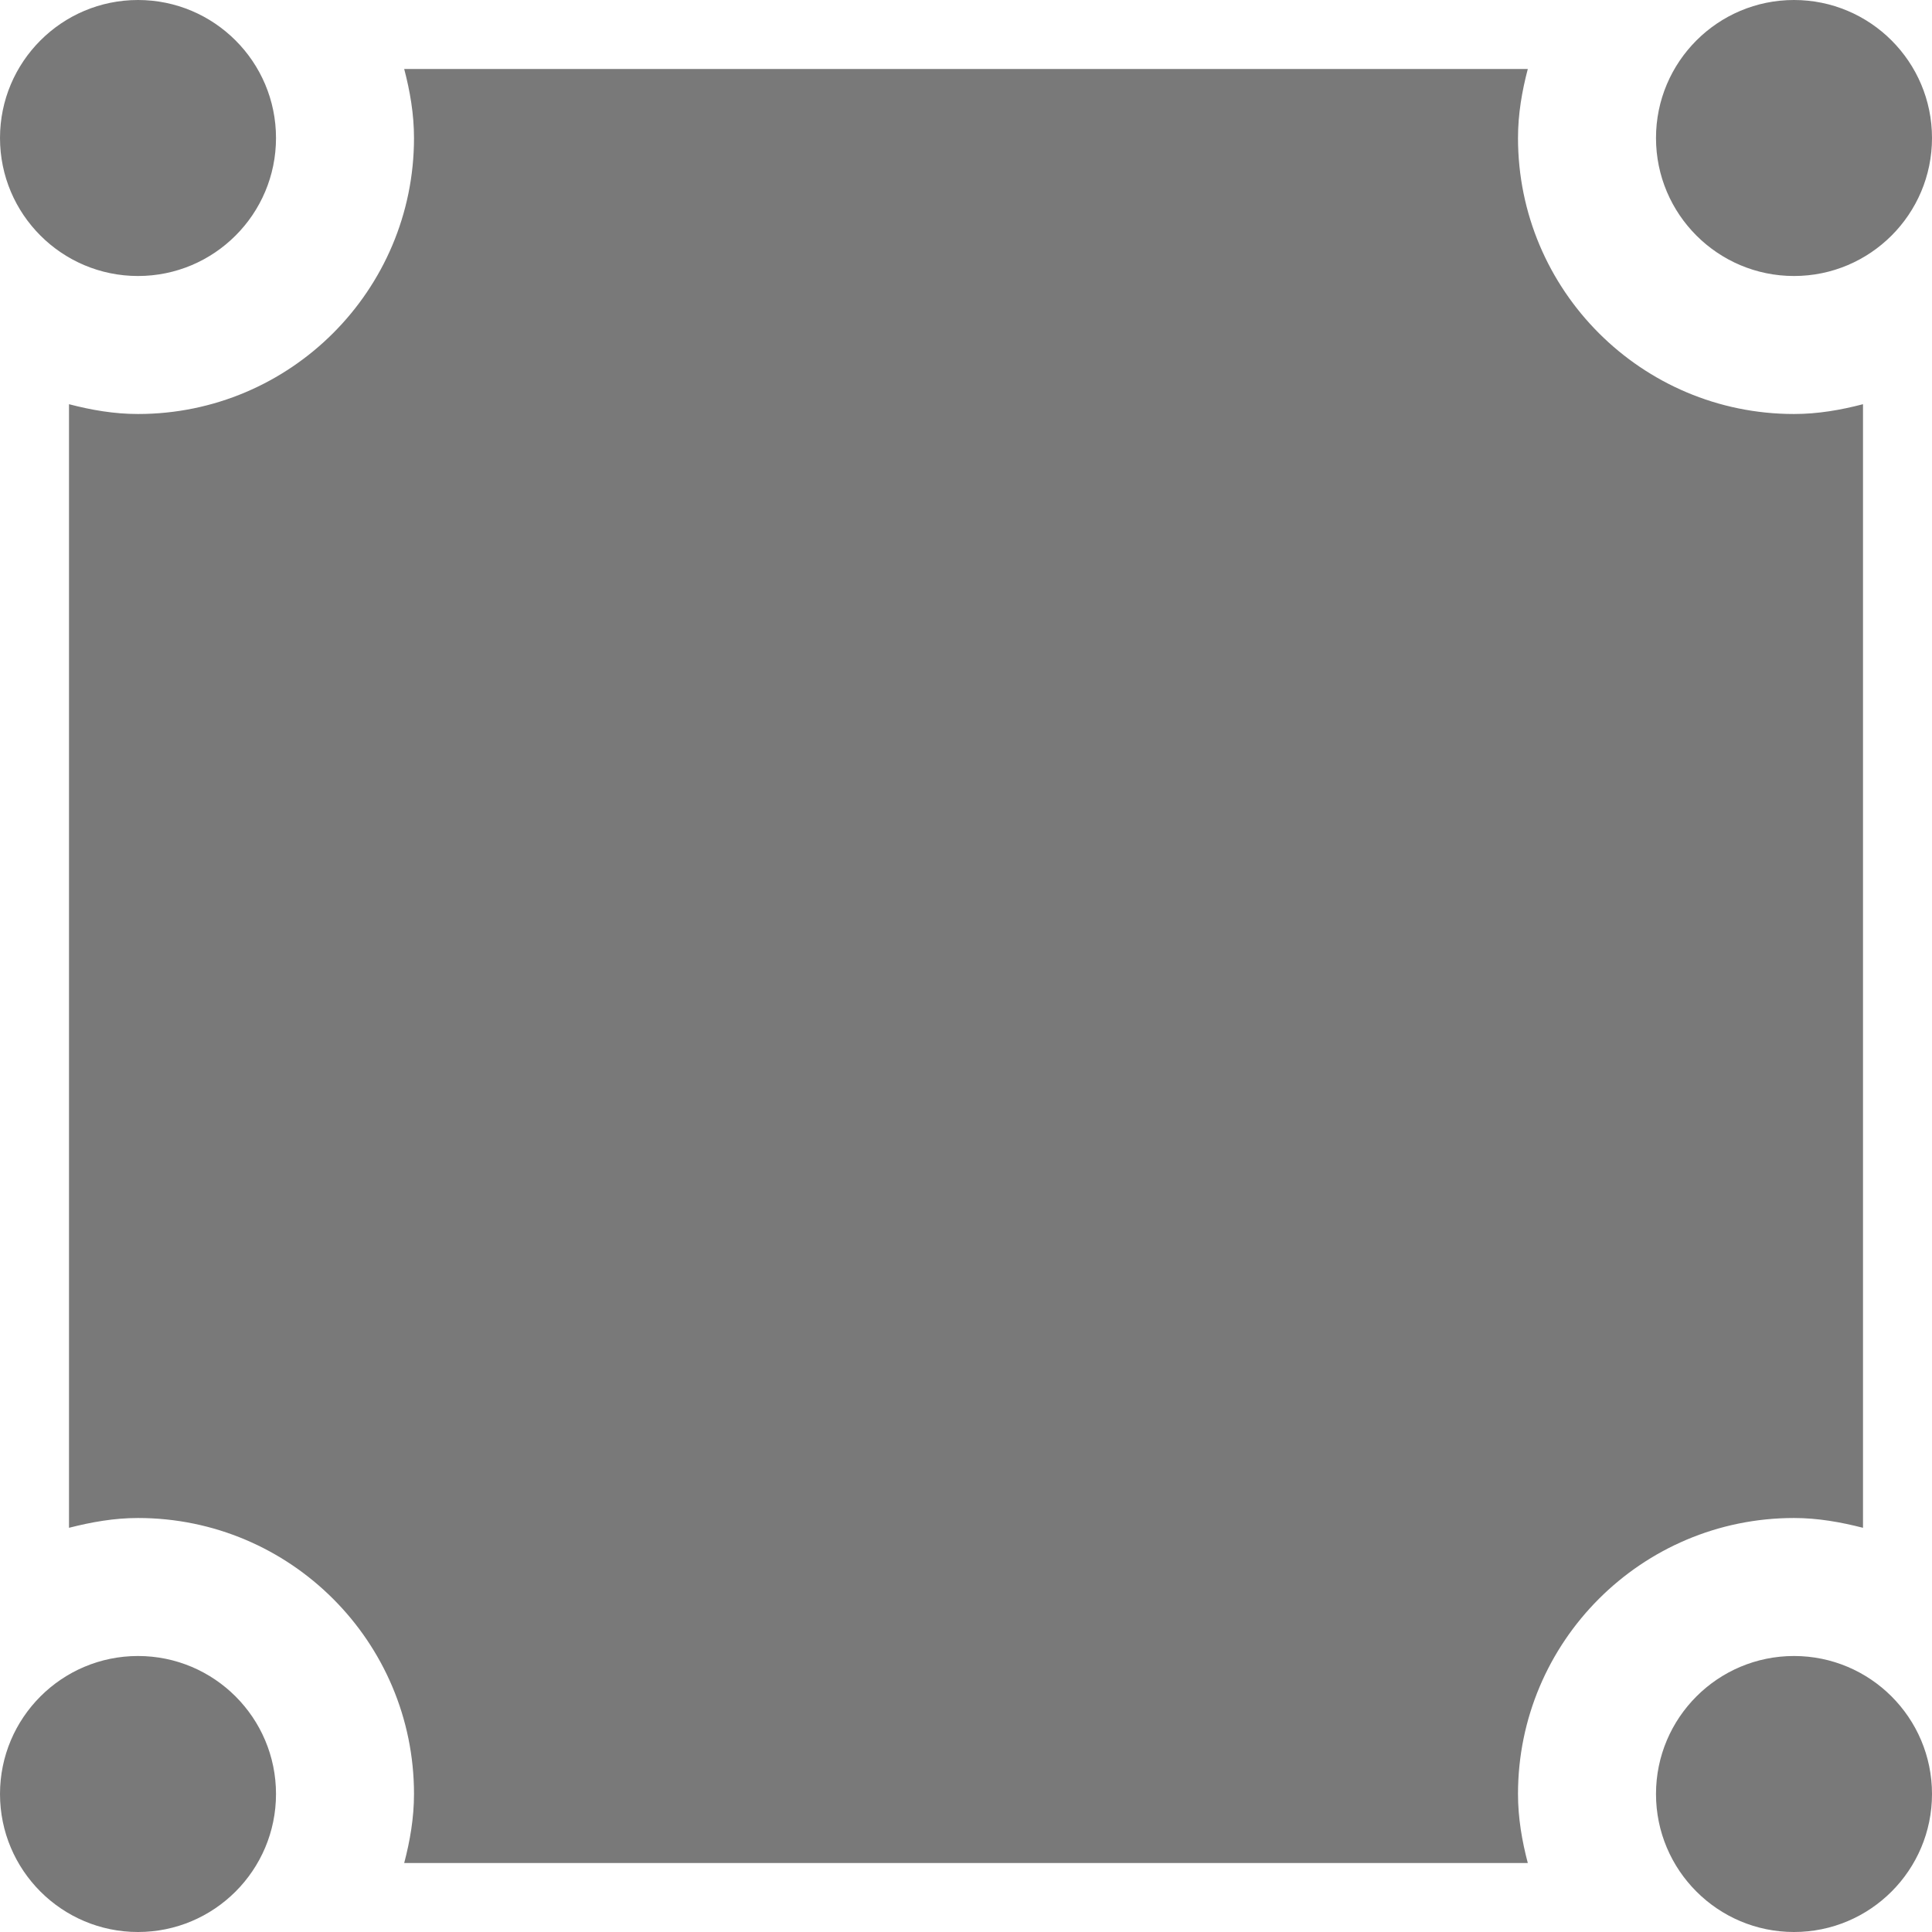 <?xml version="1.0" encoding="UTF-8" standalone="no"?>
<svg width="14px" height="14px" viewBox="0 0 14 14" version="1.1" xmlns="http://www.w3.org/2000/svg" xmlns:xlink="http://www.w3.org/1999/xlink" xmlns:sketch="http://www.bohemiancoding.com/sketch/ns">
    <!-- Generator: Sketch 3.3.2 (12043) - http://www.bohemiancoding.com/sketch -->
    <title>Fill 69</title>
    <desc>Created with Sketch.</desc>
    <defs></defs>
    <g id="Index" stroke="none" stroke-width="1" fill="none" fill-rule="evenodd" sketch:type="MSPage">
        <g id="Desktop-HD" sketch:type="MSArtboardGroup" transform="translate(-767, -63)" fill="#797979">
            <g id="Top-Nav" sketch:type="MSLayerGroup" transform="translate(352, 60)">
                <g id="Auth" sketch:type="MSShapeGroup">
                    <path d="M428,15 C427.448,15 427,15.448 427,16 C427,16.552 427.448,17 428,17 C428.552,17 429,16.552 429,16 C429,15.448 428.552,15 428,15 L428,15 Z M416,15 C415.448,15 415,15.448 415,16 C415,16.552 415.448,17 416,17 C416.552,17 417,16.552 417,16 C417,15.448 416.552,15 416,15 L416,15 Z M428,14 C428.174,14 428.339,14.03 428.5,14.071 L428.5,5.929 C428.339,5.971 428.174,6 428,6 C426.896,6 426,5.104 426,4 C426,3.826 426.029,3.66 426.071,3.5 L417.929,3.5 C417.971,3.66 418,3.826 418,4 C418,5.104 417.104,6 416,6 C415.826,6 415.661,5.971 415.5,5.929 L415.5,14.071 C415.661,14.03 415.826,14 416,14 C417.104,14 418,14.896 418,16 C418,16.174 417.971,16.34 417.929,16.5 L426.071,16.5 C426.029,16.34 426,16.174 426,16 C426,14.896 426.896,14 428,14 L428,14 Z M416,5 C416.552,5 417,4.552 417,4 C417,3.448 416.552,3 416,3 C415.448,3 415,3.448 415,4 C415,4.552 415.448,5 416,5 L416,5 Z M428,5 C428.552,5 429,4.552 429,4 C429,3.448 428.552,3 428,3 C427.448,3 427,3.448 427,4 C427,4.552 427.448,5 428,5 L428,5 Z" id="Fill-69"></path>
                </g>
            </g>
        </g>
    </g>
</svg>
